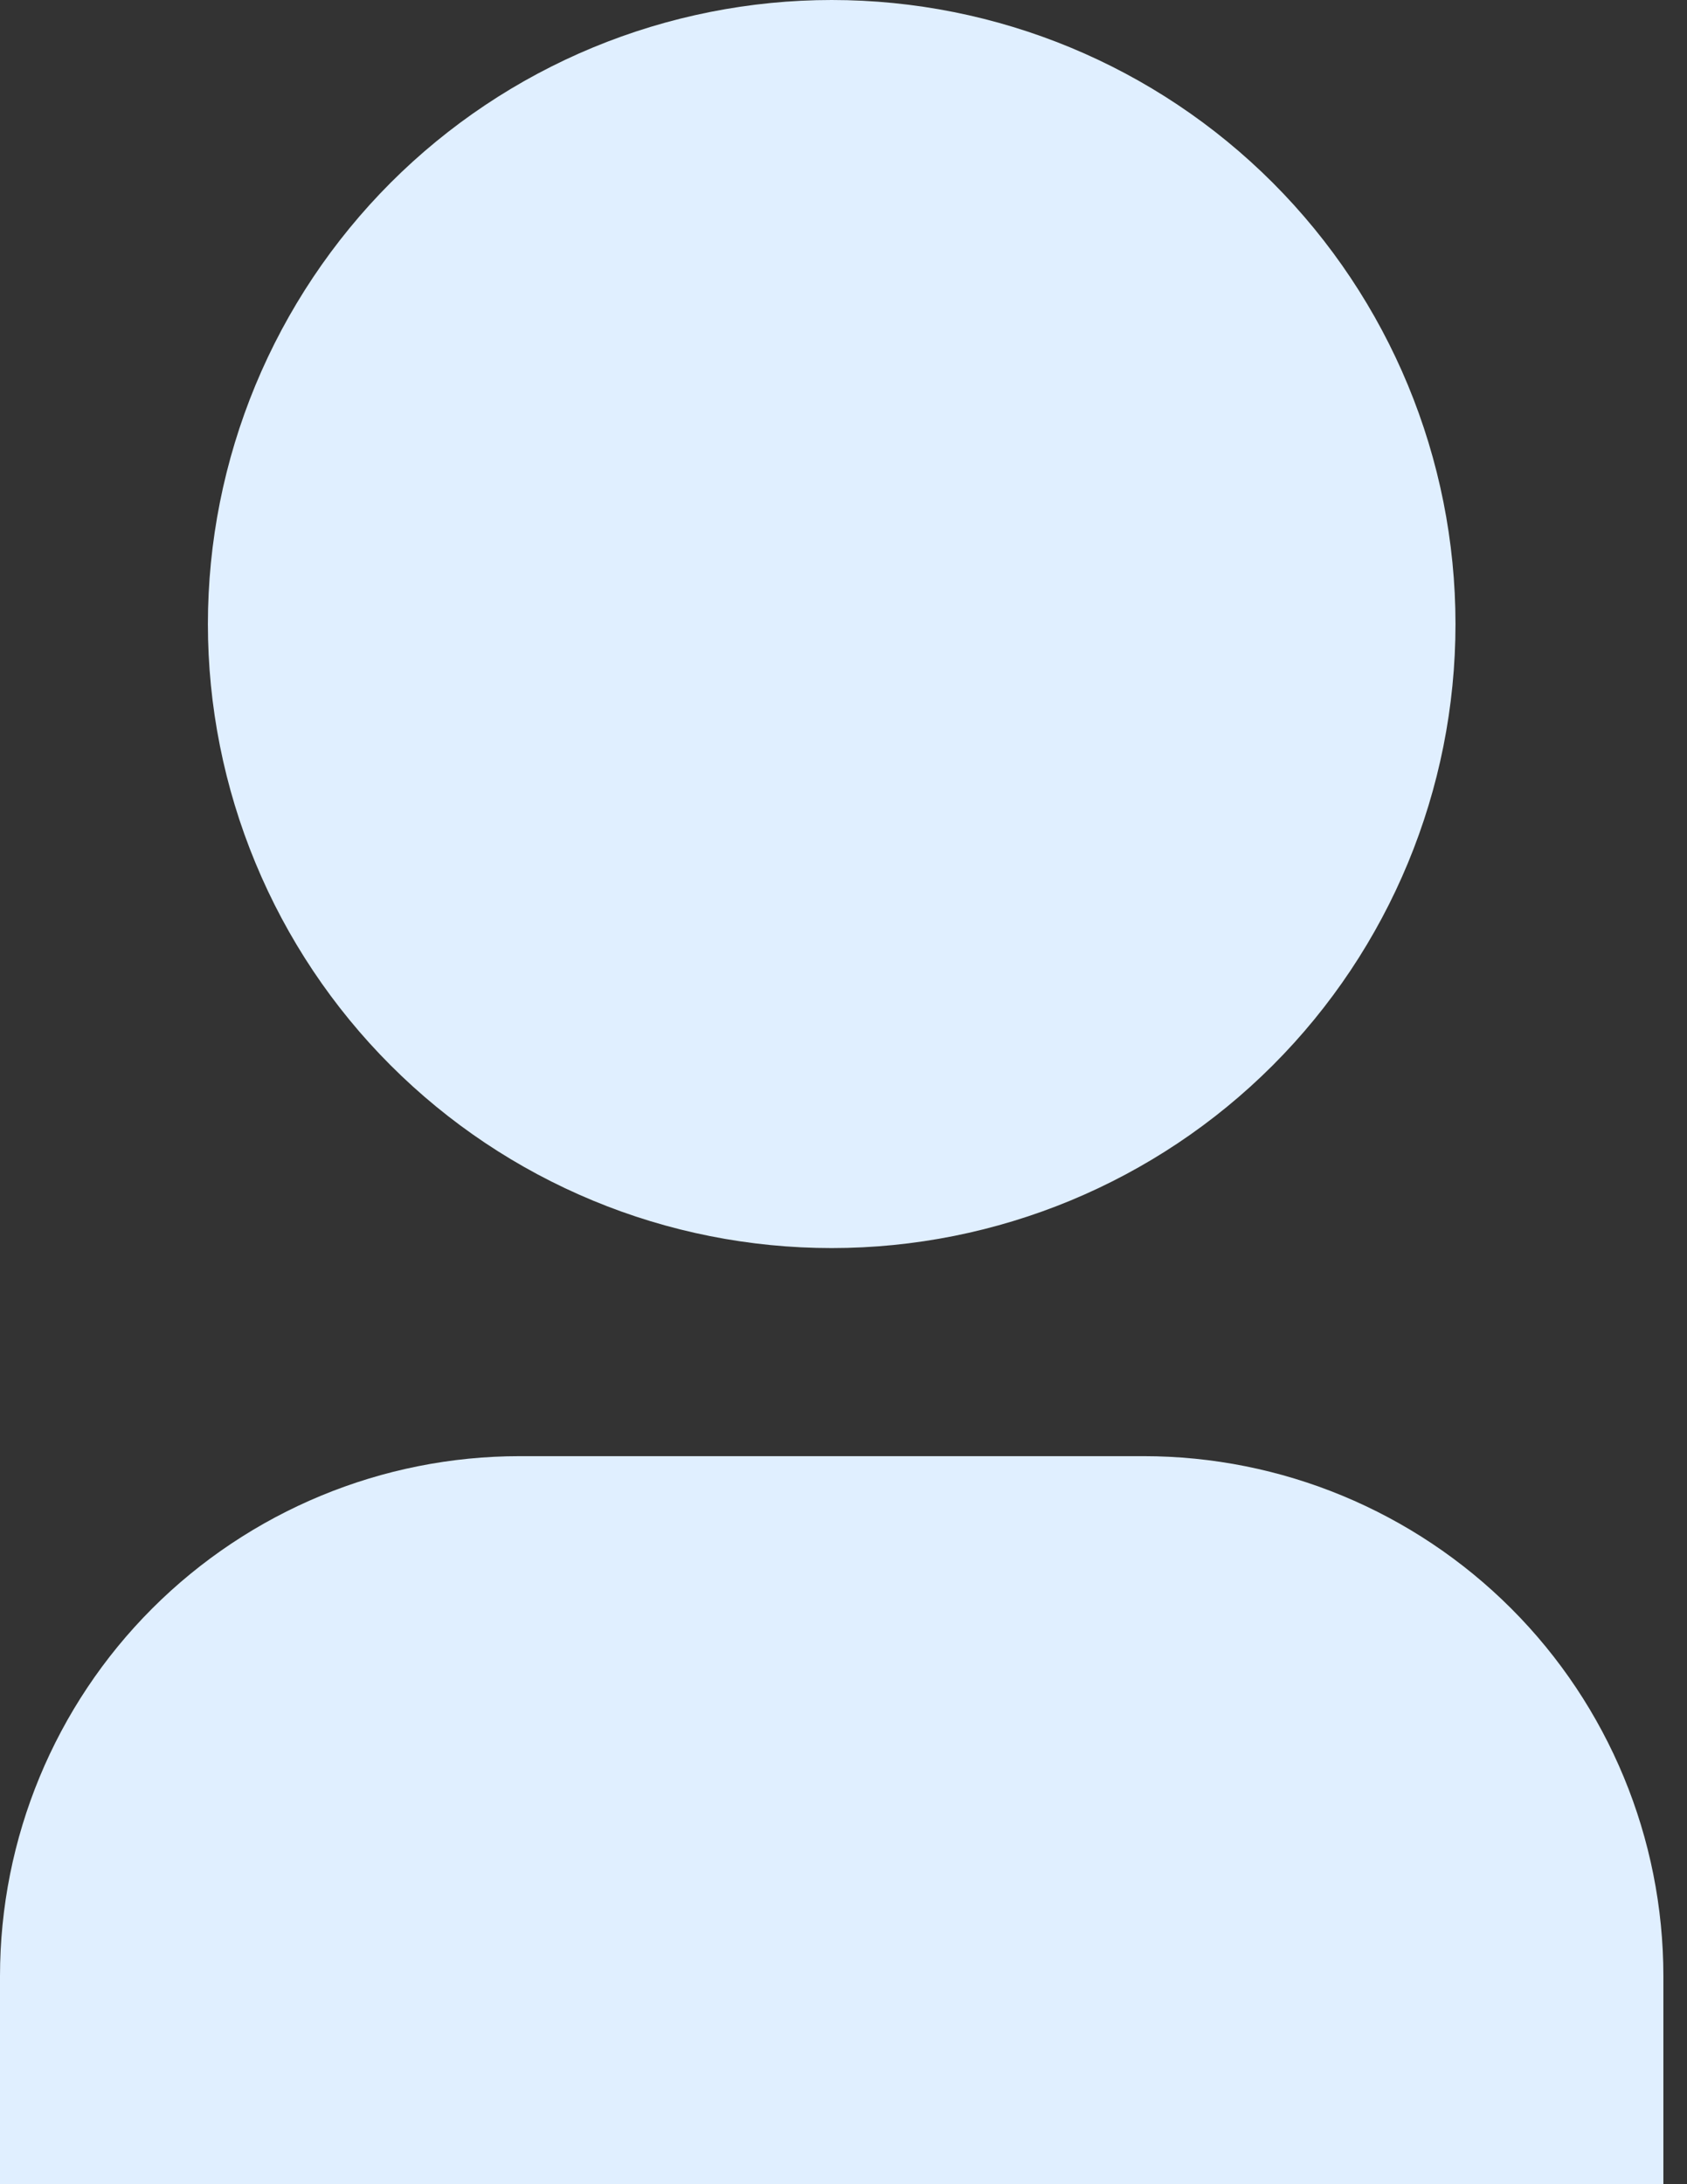 <svg width="17" height="22" viewBox="0 0 17 22" fill="none" xmlns="http://www.w3.org/2000/svg">
<rect x="0" y="0" width="17" height="22" fill="#333333" stroke="none"/>
<path d="M16.762 22H0V19.905C0 18.515 0.552 17.183 1.534 16.201C2.517 15.219 3.849 14.667 5.238 14.667H11.524C12.913 14.667 14.245 15.219 15.228 16.201C16.21 17.183 16.762 18.515 16.762 19.905V22ZM8.381 12.571C7.556 12.571 6.738 12.409 5.976 12.093C5.213 11.777 4.52 11.314 3.936 10.73C3.353 10.147 2.89 9.454 2.574 8.691C2.258 7.929 2.095 7.111 2.095 6.286C2.095 5.46 2.258 4.643 2.574 3.88C2.89 3.118 3.353 2.425 3.936 1.841C4.52 1.257 5.213 0.794 5.976 0.478C6.738 0.163 7.556 -1.23002e-08 8.381 0C10.048 2.48414e-08 11.647 0.662 12.826 1.841C14.004 3.02 14.667 4.619 14.667 6.286C14.667 7.953 14.004 9.552 12.826 10.73C11.647 11.909 10.048 12.571 8.381 12.571Z" fill="#E0EFFF"/>
</svg>
